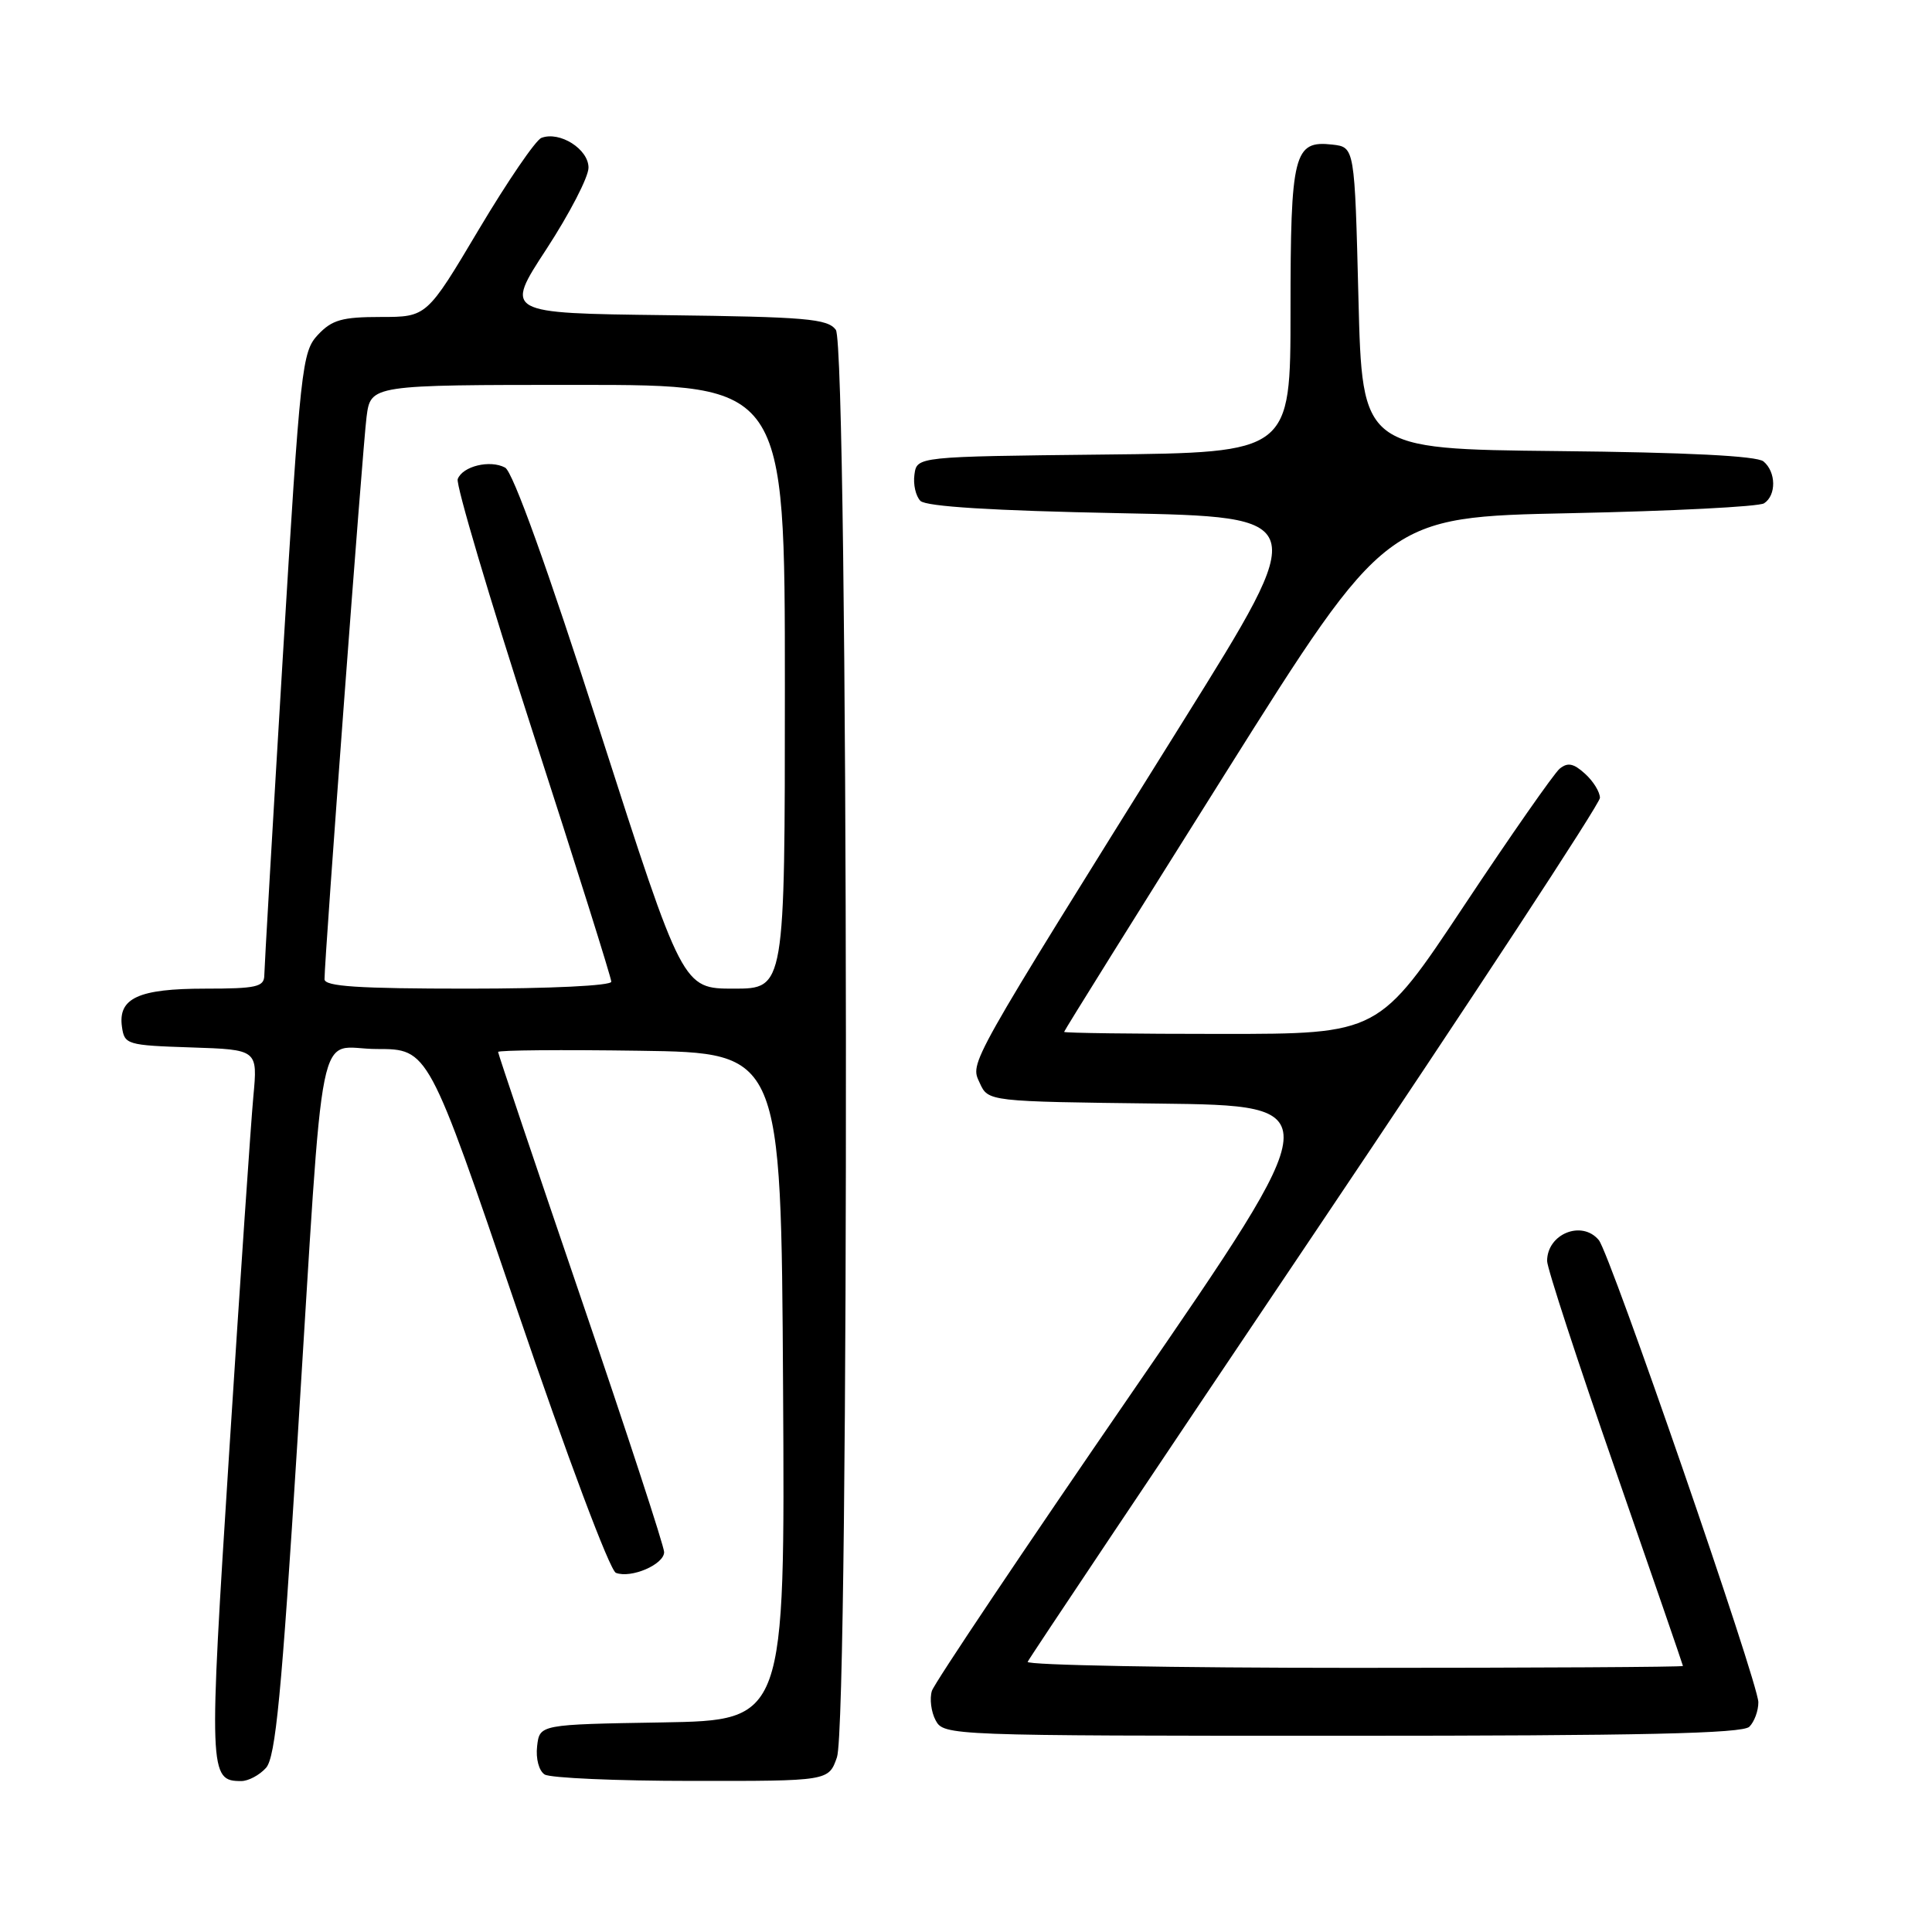<?xml version="1.0" encoding="UTF-8" standalone="no"?>
<!DOCTYPE svg PUBLIC "-//W3C//DTD SVG 1.1//EN" "http://www.w3.org/Graphics/SVG/1.1/DTD/svg11.dtd" >
<svg xmlns="http://www.w3.org/2000/svg" xmlns:xlink="http://www.w3.org/1999/xlink" version="1.1" viewBox="0 0 256 256">
 <g >
 <path fill="currentColor"
d=" M 35.25 234.25 C 36.51 232.84 37.31 224.55 39.41 191.00 C 43.05 132.90 41.82 139.00 49.95 139.00 C 56.76 139.00 56.76 139.00 68.48 173.43 C 75.17 193.07 80.81 208.10 81.61 208.41 C 83.63 209.18 88.00 207.30 88.00 205.66 C 88.00 204.90 83.05 189.77 77.00 172.05 C 70.95 154.32 66.00 139.62 66.00 139.39 C 66.00 139.15 74.44 139.08 84.75 139.23 C 103.50 139.50 103.50 139.50 103.76 183.73 C 104.02 227.95 104.02 227.95 87.76 228.23 C 71.50 228.50 71.50 228.50 71.17 231.39 C 70.98 233.03 71.41 234.65 72.17 235.13 C 72.90 235.59 81.67 235.98 91.65 235.98 C 109.80 236.00 109.80 236.00 110.90 232.85 C 112.58 228.02 112.44 45.97 110.75 43.70 C 109.66 42.23 106.79 41.99 88.18 41.76 C 66.85 41.50 66.85 41.50 72.41 33.00 C 75.46 28.32 77.97 23.48 77.98 22.23 C 78.00 19.77 74.17 17.34 71.74 18.27 C 70.98 18.56 67.25 24.02 63.45 30.40 C 56.55 42.00 56.55 42.00 50.45 42.00 C 45.33 42.00 43.99 42.38 42.13 44.36 C 40.01 46.62 39.81 48.49 37.47 87.11 C 36.13 109.32 35.03 128.29 35.02 129.25 C 35.00 130.77 33.95 131.00 27.19 131.00 C 18.36 131.00 15.62 132.25 16.16 136.06 C 16.49 138.41 16.82 138.51 25.33 138.79 C 34.15 139.08 34.15 139.08 33.57 145.29 C 33.25 148.71 31.81 169.84 30.38 192.26 C 27.64 235.04 27.68 236.00 31.97 236.00 C 32.91 236.00 34.39 235.21 35.25 234.25 Z  M 231.80 228.80 C 232.46 228.14 233.00 226.68 232.99 225.55 C 232.98 222.99 213.35 166.12 211.85 164.32 C 209.61 161.62 205.00 163.49 205.00 167.09 C 205.00 168.02 209.05 180.42 214.00 194.64 C 218.94 208.86 222.99 220.61 223.00 220.75 C 223.00 220.89 203.39 221.00 179.42 221.00 C 155.45 221.00 135.98 220.64 136.17 220.20 C 136.35 219.76 153.49 194.14 174.25 163.27 C 195.01 132.39 212.00 106.50 212.00 105.72 C 212.00 104.94 211.11 103.50 210.02 102.52 C 208.50 101.14 207.72 100.99 206.66 101.86 C 205.91 102.49 200.21 110.65 194.00 120.00 C 182.71 137.00 182.71 137.00 161.85 137.00 C 150.38 137.00 141.00 136.88 141.00 136.73 C 141.00 136.58 150.61 121.17 162.36 102.48 C 183.72 68.50 183.72 68.50 208.11 68.00 C 221.52 67.72 233.06 67.14 233.75 66.69 C 235.39 65.63 235.35 62.53 233.67 61.14 C 232.79 60.41 223.49 59.94 206.42 59.77 C 180.50 59.50 180.50 59.50 180.00 39.50 C 179.50 19.50 179.50 19.50 176.55 19.16 C 171.44 18.58 171.00 20.31 171.00 41.17 C 171.00 59.97 171.00 59.97 146.25 60.23 C 121.50 60.50 121.50 60.50 121.17 62.87 C 120.98 64.17 121.34 65.74 121.96 66.37 C 122.72 67.12 131.48 67.67 148.38 68.00 C 173.66 68.50 173.66 68.50 156.81 95.50 C 127.91 141.81 128.54 140.70 129.82 143.50 C 130.94 145.96 130.94 145.96 153.54 146.23 C 176.14 146.50 176.14 146.50 150.11 184.34 C 135.79 205.15 123.81 223.02 123.48 224.05 C 123.16 225.08 123.38 226.84 123.98 227.96 C 125.06 229.97 125.77 230.00 177.84 230.00 C 217.54 230.00 230.90 229.70 231.80 228.80 Z  M 43.00 129.75 C 43.00 126.89 48.06 59.15 48.57 55.25 C 49.12 51.00 49.12 51.00 76.56 51.00 C 104.00 51.00 104.00 51.00 104.00 91.00 C 104.00 131.00 104.00 131.00 97.23 131.00 C 90.46 131.00 90.46 131.00 79.50 96.91 C 72.53 75.22 67.96 62.51 66.93 61.96 C 64.93 60.89 61.30 61.77 60.65 63.48 C 60.38 64.18 64.85 79.25 70.58 96.96 C 76.31 114.66 81.00 129.57 81.00 130.08 C 81.00 130.61 72.95 131.00 62.00 131.00 C 47.47 131.00 43.00 130.71 43.00 129.75 Z "/>
</g>
</svg>